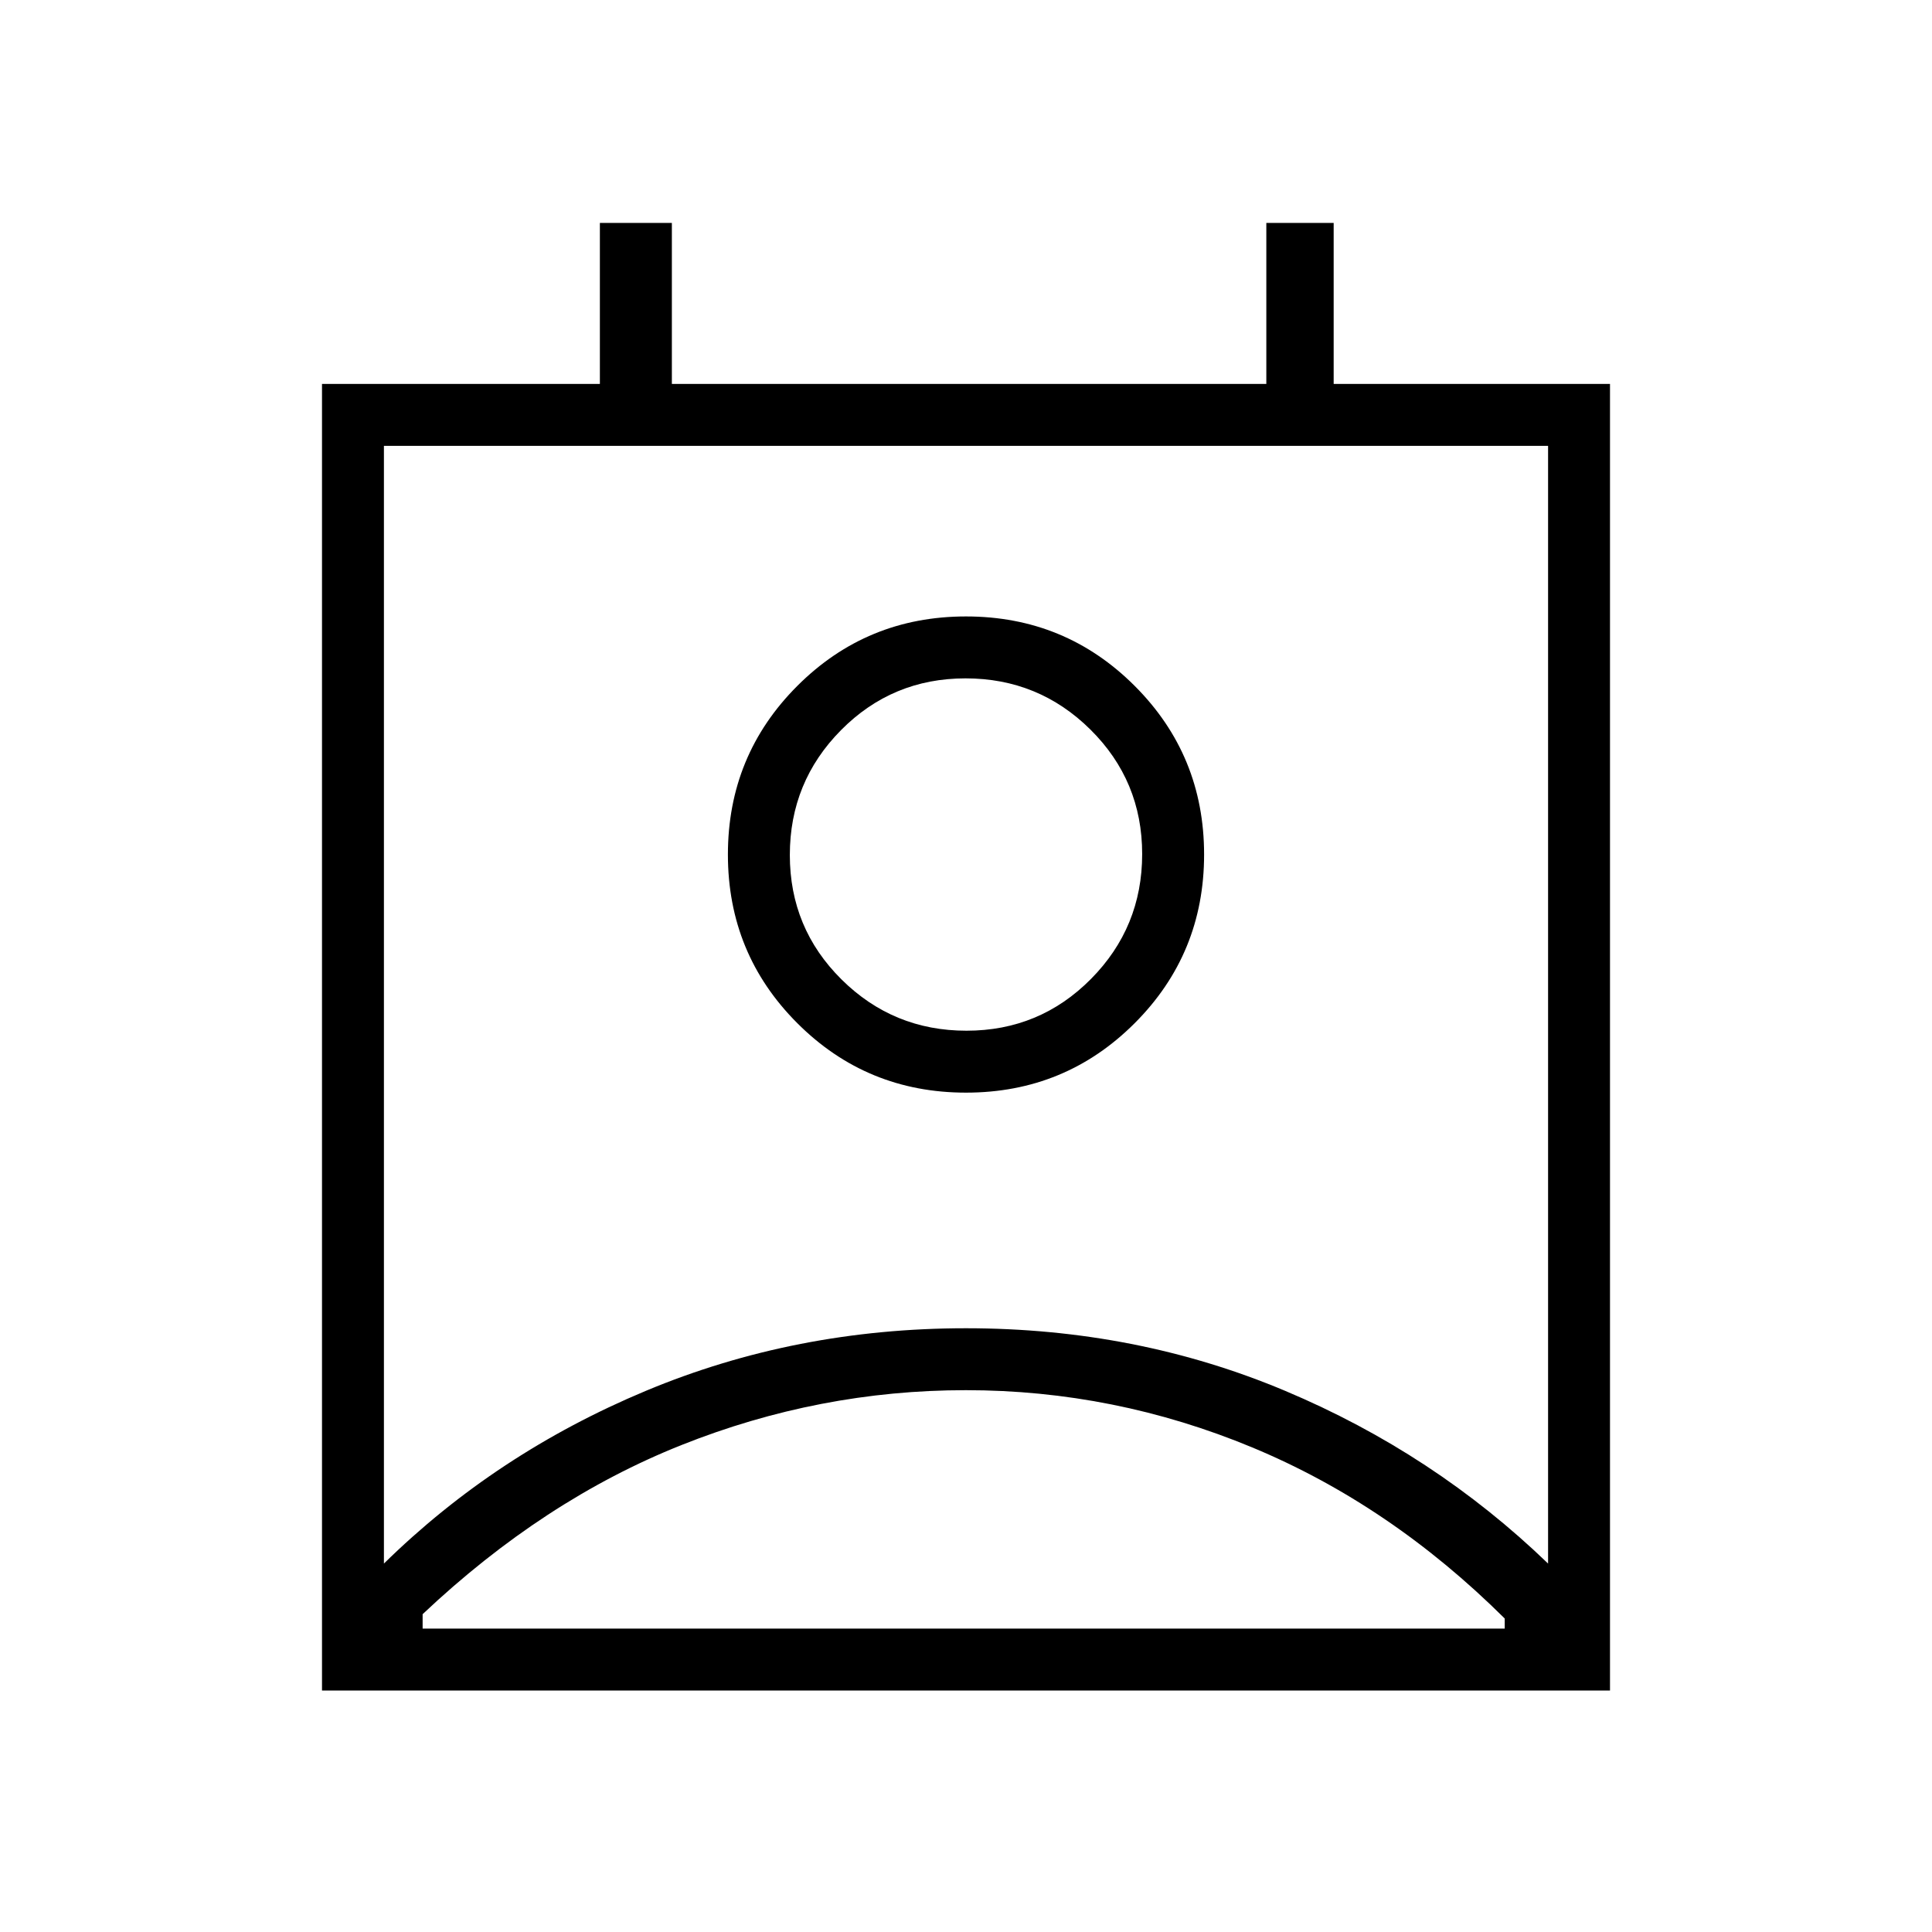 <svg xmlns="http://www.w3.org/2000/svg" width="48" height="48" viewBox="0 96 960 960"><path d="M479.885 786.769q-72.808 0-141.27 27.27Q270.154 841.308 210 898.077v7.154h537.692v-5q-56.923-56.539-125.436-85-68.512-28.462-142.371-28.462Zm-289.116 86.154q55.692-54.692 130.116-85.808Q395.308 756 480 756q84.692 0 158.615 31.115 73.924 31.116 130.616 85.808V317.538H190.769v555.385Zm289.231-234q-49.308 0-83.808-34.5-34.5-34.5-34.5-83.808 0-49.307 34.5-83.807t83.808-34.5q49.308 0 83.808 34.5 34.5 34.5 34.5 83.807 0 49.308-34.5 83.808-34.5 34.5-83.808 34.5Zm.235-30.769q36.38 0 61.842-25.697 25.461-25.697 25.461-62.077 0-36.38-25.696-61.841-25.697-25.462-62.077-25.462-36.38 0-61.842 25.697-25.461 25.697-25.461 62.077 0 36.38 25.696 61.841 25.697 25.462 62.077 25.462ZM160 936V286.769h138.077v-80h35.769v80h295.385v-80h33.462v80H800V936H160Zm320-415.385Zm.385 384.616h267.307H210h270.385Z"/></svg>